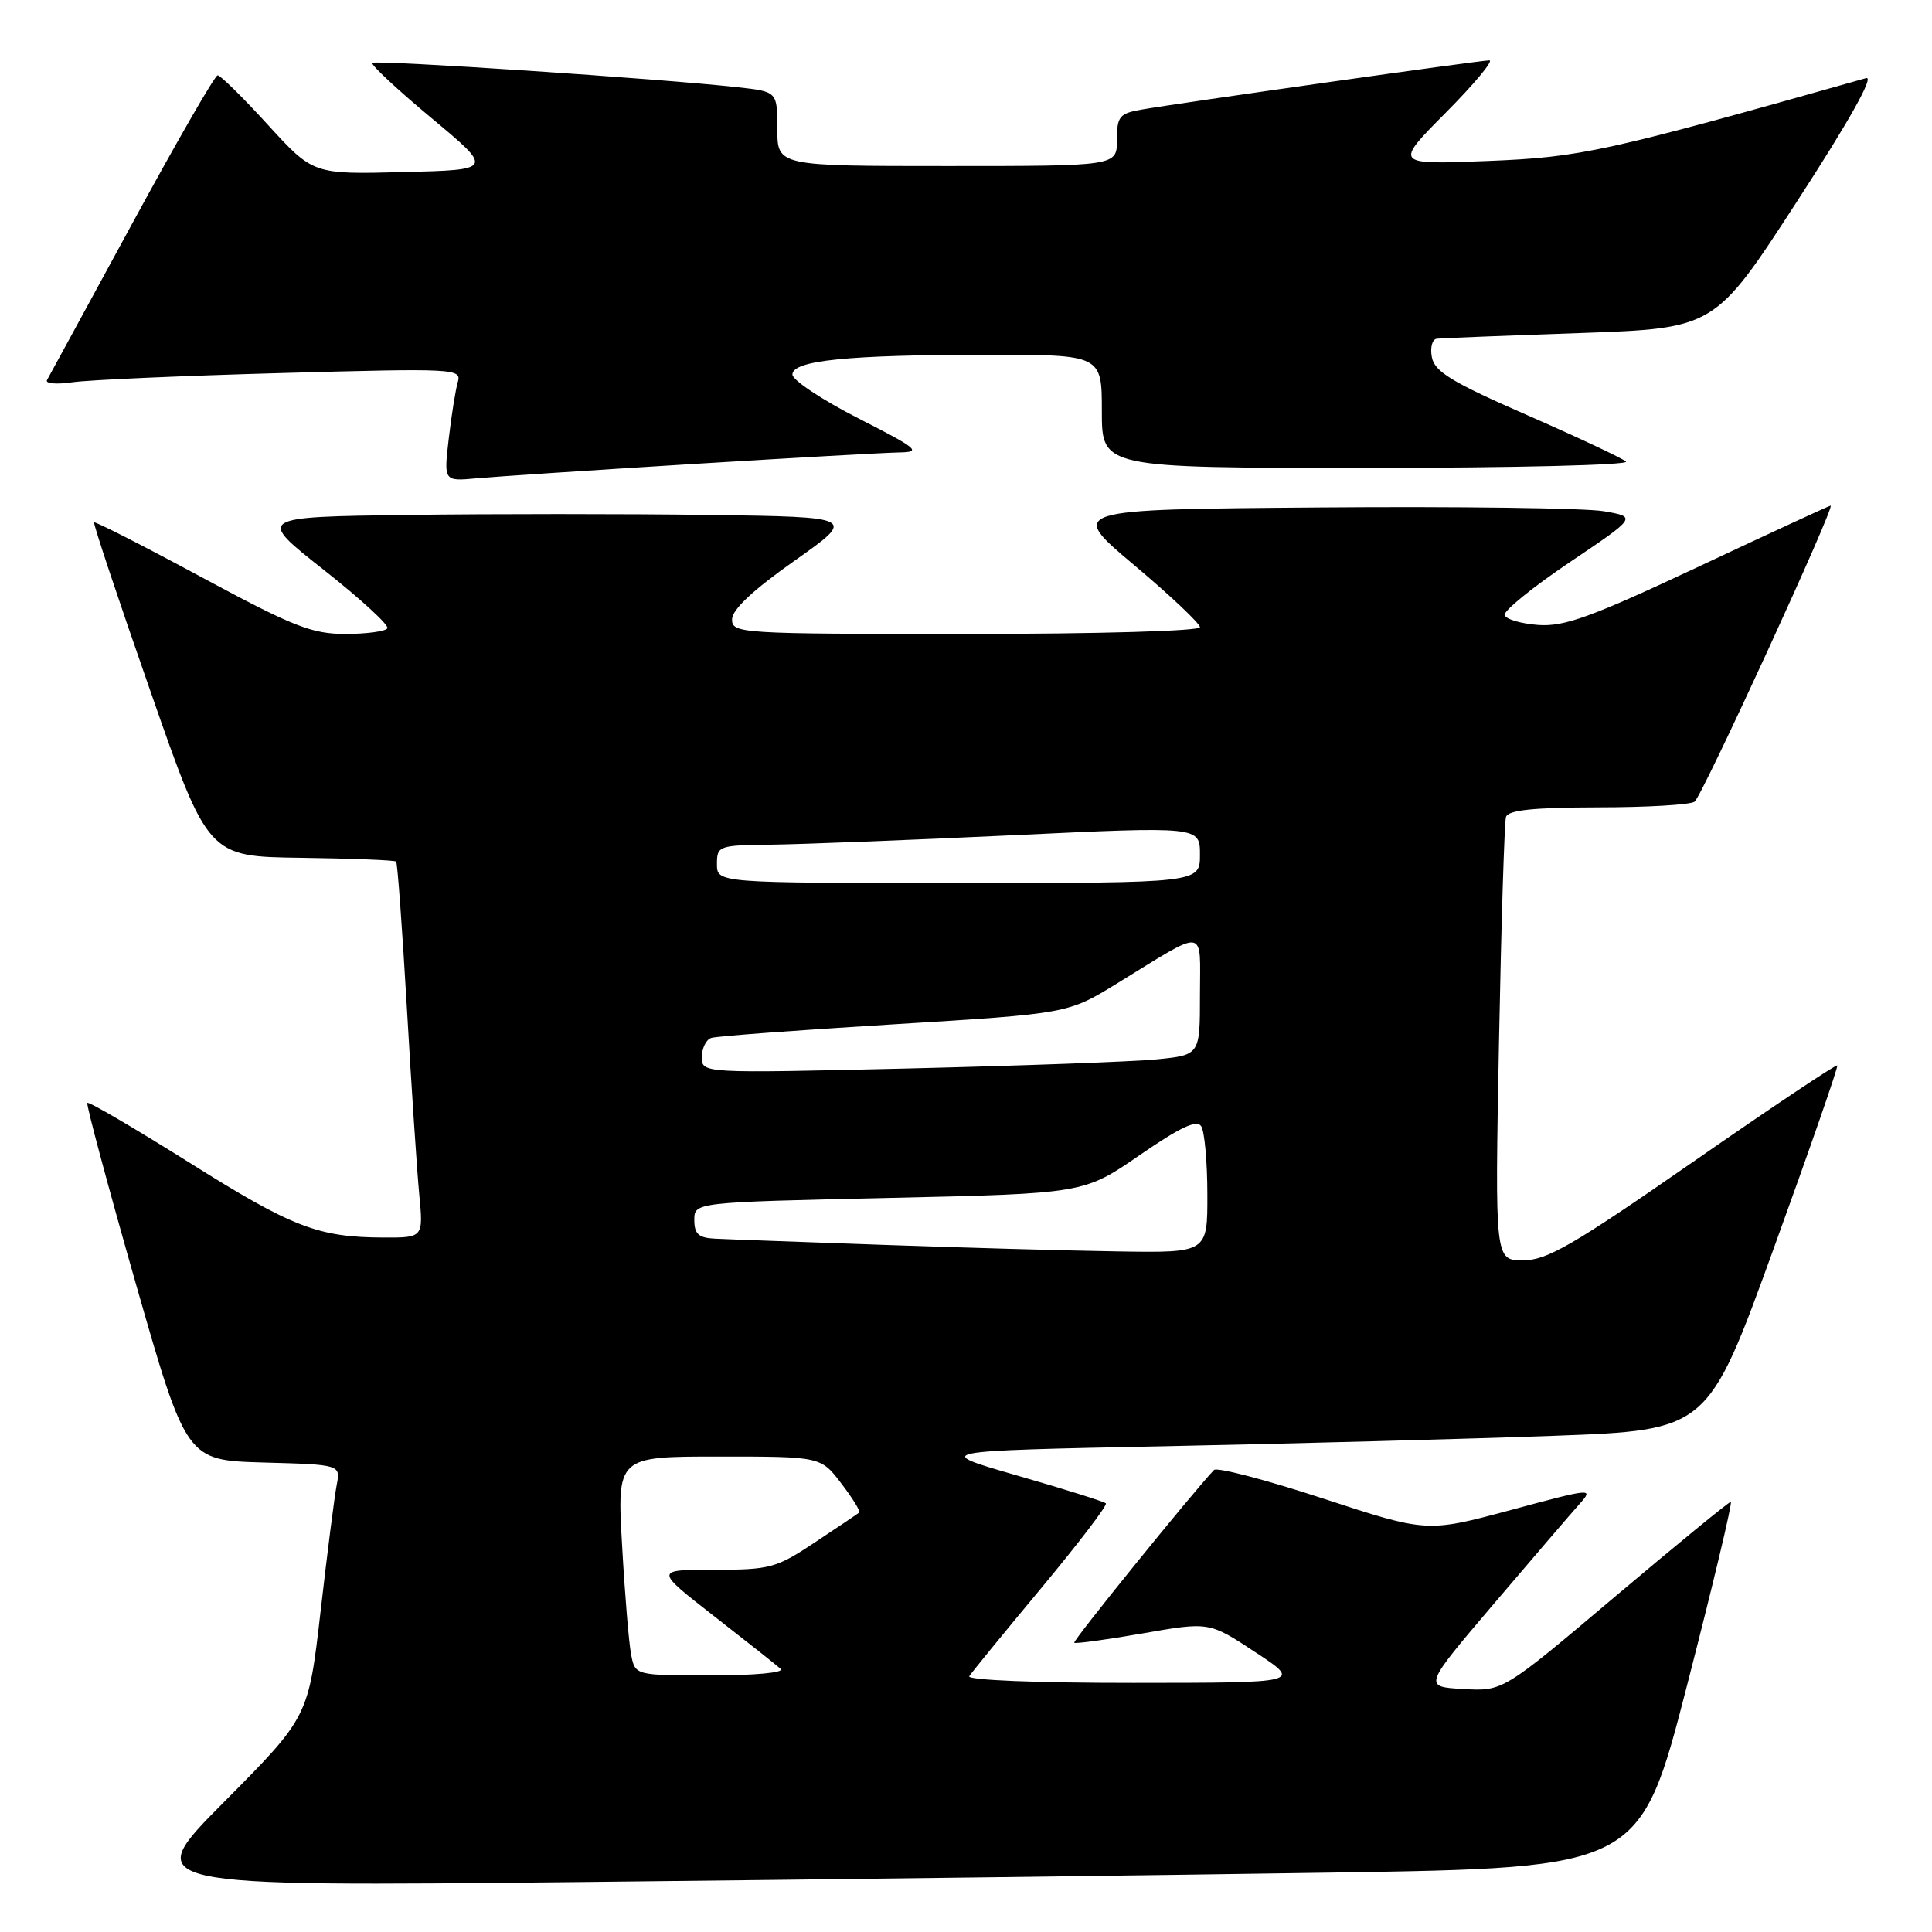 <?xml version="1.0" encoding="UTF-8" standalone="no"?>
<!DOCTYPE svg PUBLIC "-//W3C//DTD SVG 1.1//EN" "http://www.w3.org/Graphics/SVG/1.1/DTD/svg11.dtd" >
<svg xmlns="http://www.w3.org/2000/svg" xmlns:xlink="http://www.w3.org/1999/xlink" version="1.1" viewBox="0 0 256 256">
 <g >
 <path fill="currentColor"
d=" M 176.40 248.13 C 217.31 247.50 217.31 247.50 223.56 223.25 C 227.00 209.91 229.60 199.00 229.34 199.00 C 229.09 199.00 222.19 204.65 214.01 211.55 C 199.15 224.11 199.15 224.11 193.87 223.80 C 188.59 223.50 188.59 223.50 197.95 212.50 C 203.10 206.45 208.20 200.51 209.28 199.30 C 211.21 197.15 211.00 197.17 200.17 200.09 C 189.08 203.07 189.08 203.07 175.31 198.56 C 167.74 196.08 161.24 194.38 160.86 194.78 C 157.92 197.89 142.10 217.44 142.34 217.67 C 142.50 217.83 146.59 217.27 151.43 216.43 C 160.23 214.89 160.23 214.89 166.36 218.94 C 172.50 222.98 172.50 222.98 150.19 222.99 C 137.49 223.00 128.12 222.62 128.43 222.11 C 128.73 221.63 133.02 216.37 137.97 210.43 C 142.91 204.49 146.77 199.44 146.53 199.20 C 146.30 198.97 141.02 197.31 134.80 195.52 C 123.50 192.26 123.50 192.26 154.50 191.63 C 171.55 191.28 194.68 190.66 205.90 190.25 C 226.29 189.50 226.29 189.50 235.00 165.50 C 239.79 152.30 243.59 141.36 243.45 141.18 C 243.31 141.00 234.72 146.74 224.37 153.93 C 208.43 165.00 204.98 167.00 201.82 167.00 C 198.08 167.00 198.08 167.00 198.62 138.25 C 198.92 122.44 199.34 108.94 199.55 108.25 C 199.83 107.34 203.18 107.00 211.72 106.98 C 218.20 106.98 223.97 106.64 224.54 106.23 C 225.51 105.55 243.22 67.00 242.57 67.00 C 242.40 67.00 234.55 70.63 225.12 75.06 C 210.82 81.78 207.29 83.06 203.82 82.81 C 201.53 82.64 199.53 82.05 199.37 81.50 C 199.21 80.95 203.09 77.80 207.99 74.50 C 216.90 68.50 216.90 68.50 212.51 67.74 C 210.09 67.32 193.13 67.09 174.82 67.24 C 141.52 67.50 141.52 67.50 150.26 74.86 C 155.07 78.90 159.00 82.62 159.00 83.11 C 159.00 83.61 145.51 84.00 128.00 84.00 C 98.04 84.00 97.00 83.94 97.00 82.07 C 97.00 80.79 99.77 78.18 105.25 74.32 C 113.50 68.50 113.50 68.50 93.82 68.23 C 82.99 68.08 65.11 68.08 54.07 68.23 C 34.01 68.50 34.01 68.50 42.89 75.50 C 47.78 79.35 51.57 82.84 51.33 83.25 C 51.08 83.66 48.58 84.00 45.77 84.00 C 41.32 84.00 38.88 83.04 26.69 76.47 C 19.01 72.33 12.61 69.07 12.47 69.22 C 12.33 69.38 15.67 79.40 19.90 91.50 C 27.57 113.50 27.57 113.50 39.87 113.66 C 46.63 113.75 52.31 113.98 52.49 114.16 C 52.67 114.35 53.30 123.05 53.91 133.50 C 54.51 143.95 55.25 155.09 55.55 158.25 C 56.10 164.00 56.10 164.00 50.80 163.98 C 42.12 163.94 38.75 162.64 25.01 154.00 C 17.80 149.48 11.75 145.93 11.57 146.14 C 11.40 146.34 14.28 157.07 17.97 170.00 C 24.70 193.50 24.70 193.50 34.92 193.79 C 45.14 194.07 45.14 194.07 44.61 196.79 C 44.32 198.28 43.36 205.80 42.48 213.50 C 40.87 227.50 40.87 227.50 29.71 238.75 C 18.54 249.99 18.54 249.99 77.02 249.38 C 109.18 249.04 153.91 248.48 176.40 248.13 Z  M 91.68 61.49 C 104.98 60.67 117.36 59.98 119.18 59.95 C 122.16 59.90 121.61 59.45 113.75 55.44 C 108.94 52.99 105.00 50.37 105.00 49.63 C 105.00 47.76 112.30 47.02 130.75 47.01 C 146.00 47.00 146.00 47.00 146.00 54.50 C 146.00 62.00 146.00 62.00 181.20 62.00 C 200.56 62.00 215.97 61.62 215.45 61.16 C 214.93 60.70 209.03 57.93 202.34 55.00 C 192.41 50.66 190.09 49.25 189.73 47.34 C 189.48 46.05 189.78 44.94 190.39 44.88 C 191.00 44.81 199.54 44.47 209.36 44.13 C 227.22 43.50 227.22 43.50 238.12 26.68 C 245.04 16.02 248.39 10.04 247.27 10.35 C 212.55 20.16 209.51 20.83 197.11 21.33 C 184.73 21.82 184.73 21.82 191.59 14.91 C 195.36 11.11 197.95 8.00 197.34 8.00 C 196.12 8.00 156.44 13.62 151.25 14.52 C 148.32 15.03 148.00 15.43 148.00 18.55 C 148.00 22.00 148.00 22.00 125.50 22.00 C 103.00 22.00 103.00 22.00 103.00 17.07 C 103.00 12.14 103.00 12.14 97.75 11.56 C 87.77 10.44 49.76 7.91 49.33 8.33 C 49.10 8.56 52.62 11.85 57.16 15.63 C 65.40 22.50 65.40 22.50 53.45 22.80 C 41.50 23.11 41.50 23.11 35.50 16.54 C 32.20 12.92 29.20 9.97 28.84 9.98 C 28.47 9.99 23.35 18.89 17.45 29.75 C 11.54 40.61 6.50 49.89 6.23 50.36 C 5.96 50.83 7.49 50.96 9.62 50.65 C 11.76 50.34 24.23 49.79 37.35 49.43 C 60.33 48.79 61.19 48.84 60.66 50.63 C 60.36 51.66 59.82 55.04 59.46 58.14 C 58.80 63.78 58.80 63.78 63.15 63.38 C 65.54 63.16 78.38 62.31 91.68 61.49 Z  M 83.63 219.25 C 83.33 217.74 82.79 211.21 82.43 204.75 C 81.76 193.00 81.76 193.00 95.26 193.00 C 108.76 193.00 108.76 193.00 111.48 196.57 C 112.98 198.53 114.04 200.26 113.85 200.42 C 113.66 200.58 111.03 202.35 108.01 204.35 C 102.86 207.78 102.05 208.00 94.63 208.00 C 86.73 208.00 86.73 208.00 94.61 214.14 C 98.95 217.52 102.93 220.67 103.45 221.14 C 103.98 221.63 99.98 222.00 94.28 222.00 C 84.16 222.00 84.16 222.00 83.63 219.25 Z  M 117.00 164.95 C 106.28 164.57 96.26 164.21 94.75 164.13 C 92.57 164.03 92.00 163.51 92.00 161.66 C 92.00 159.31 92.00 159.31 117.81 158.73 C 143.62 158.15 143.62 158.15 151.00 153.07 C 156.40 149.35 158.59 148.32 159.17 149.24 C 159.61 149.93 159.98 153.99 159.98 158.25 C 160.00 166.00 160.00 166.00 148.25 165.82 C 141.79 165.72 127.72 165.33 117.00 164.95 Z  M 93.00 140.08 C 93.00 138.90 93.56 137.75 94.25 137.53 C 94.94 137.30 105.85 136.49 118.50 135.72 C 141.50 134.31 141.50 134.31 148.00 130.32 C 160.10 122.90 159.00 122.74 159.00 131.87 C 159.00 139.80 159.00 139.80 153.25 140.37 C 150.09 140.68 135.24 141.22 120.25 141.58 C 93.00 142.22 93.00 142.22 93.00 140.08 Z  M 95.00 114.50 C 95.00 112.07 95.21 112.00 102.25 111.92 C 106.24 111.87 120.64 111.31 134.25 110.67 C 159.00 109.50 159.00 109.50 159.00 113.25 C 159.00 117.00 159.00 117.00 127.00 117.00 C 95.00 117.00 95.00 117.00 95.00 114.50 Z "/>
</g>
</svg>
